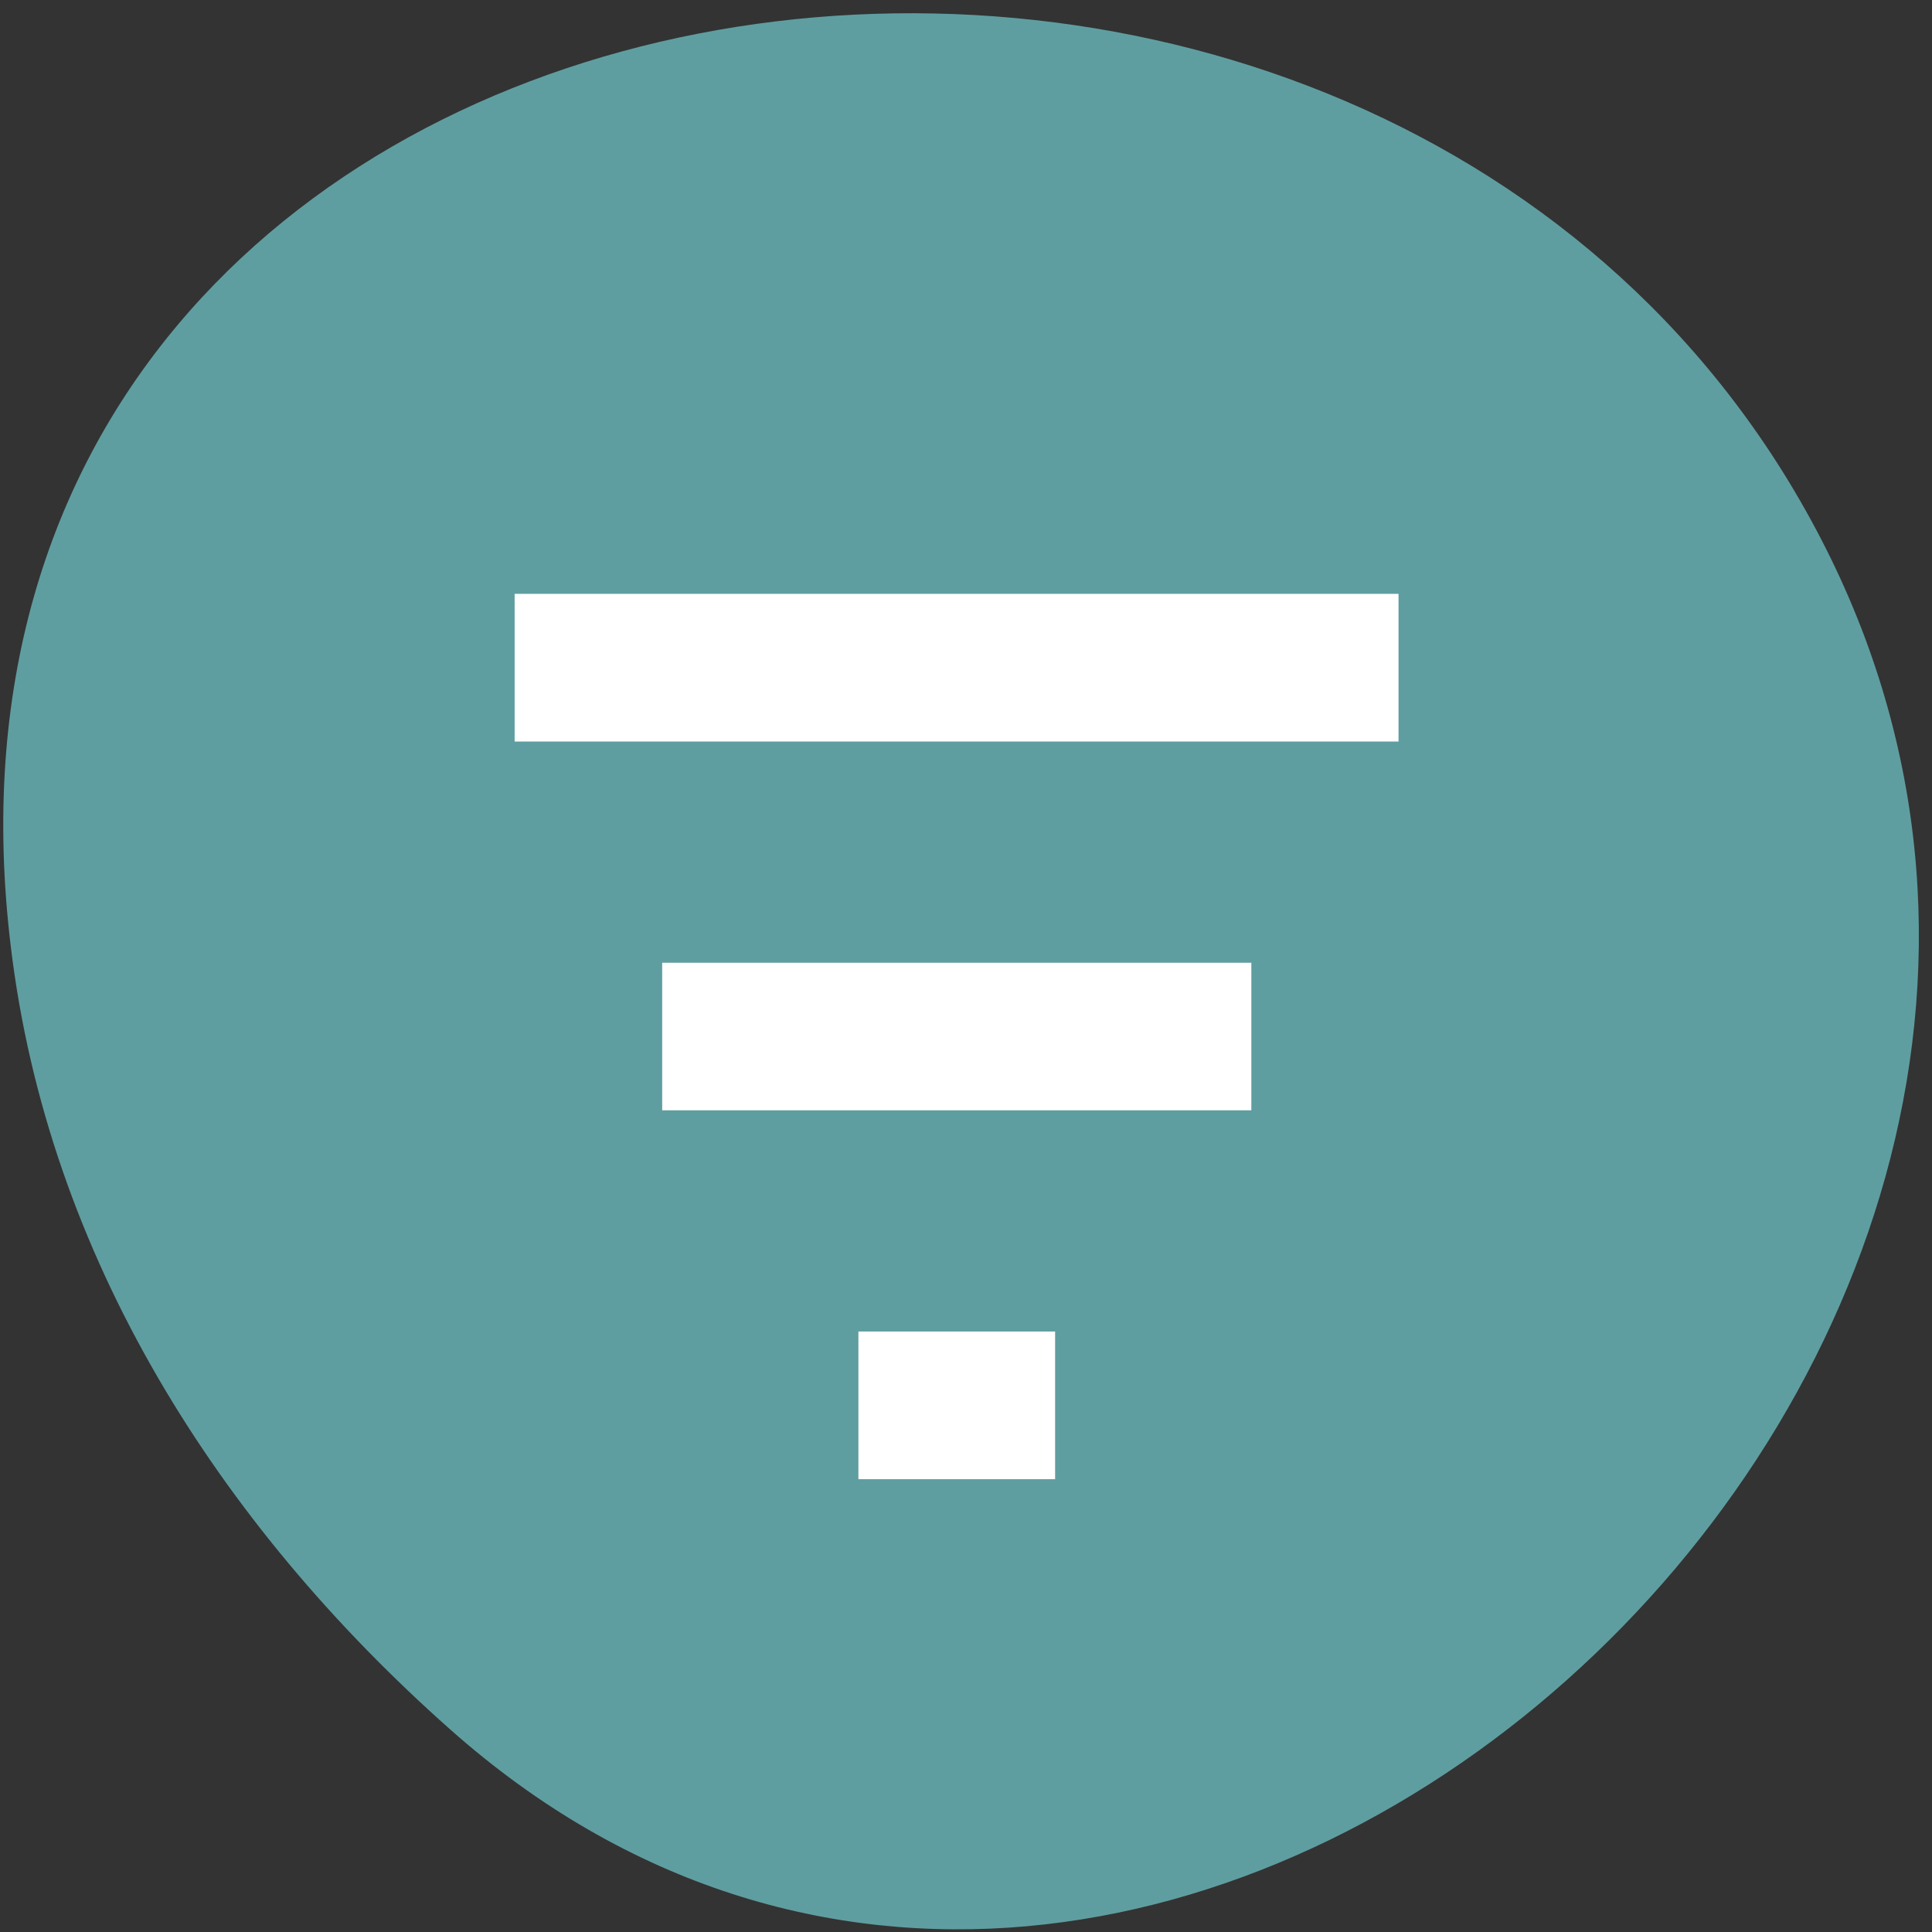 
<svg xmlns="http://www.w3.org/2000/svg" xmlns:xlink="http://www.w3.org/1999/xlink" width="16px" height="16px" viewBox="0 0 16 16" version="1.1">
<rect x="0" y="0" width="16" height="16" fill="#333333" stroke="none"/>
<g id="surface1">
<path style=" stroke:none;fill-rule:nonzero;fill:rgb(37.255%,61.961%,62.745%);fill-opacity:1;" d="M 3.73 14.324 C 9.633 19.559 18.715 11.301 15.043 4.391 C 11.332 -2.598 -0.957 -0.738 0.09 7.844 C 0.398 10.398 1.805 12.617 3.73 14.324 Z M 3.73 14.324 "/>
<path style=" stroke:none;fill-rule:nonzero;fill:rgb(100%,100%,100%);fill-opacity:1;" d="M 7.109 12.25 L 8.738 12.25 L 8.738 11.027 L 7.109 11.027 Z M 4.262 4.918 L 4.262 6.141 L 11.582 6.141 L 11.582 4.918 Z M 5.484 9.195 L 10.363 9.195 L 10.363 7.973 L 5.484 7.973 Z M 5.484 9.195 "/>
</g>
</svg>
